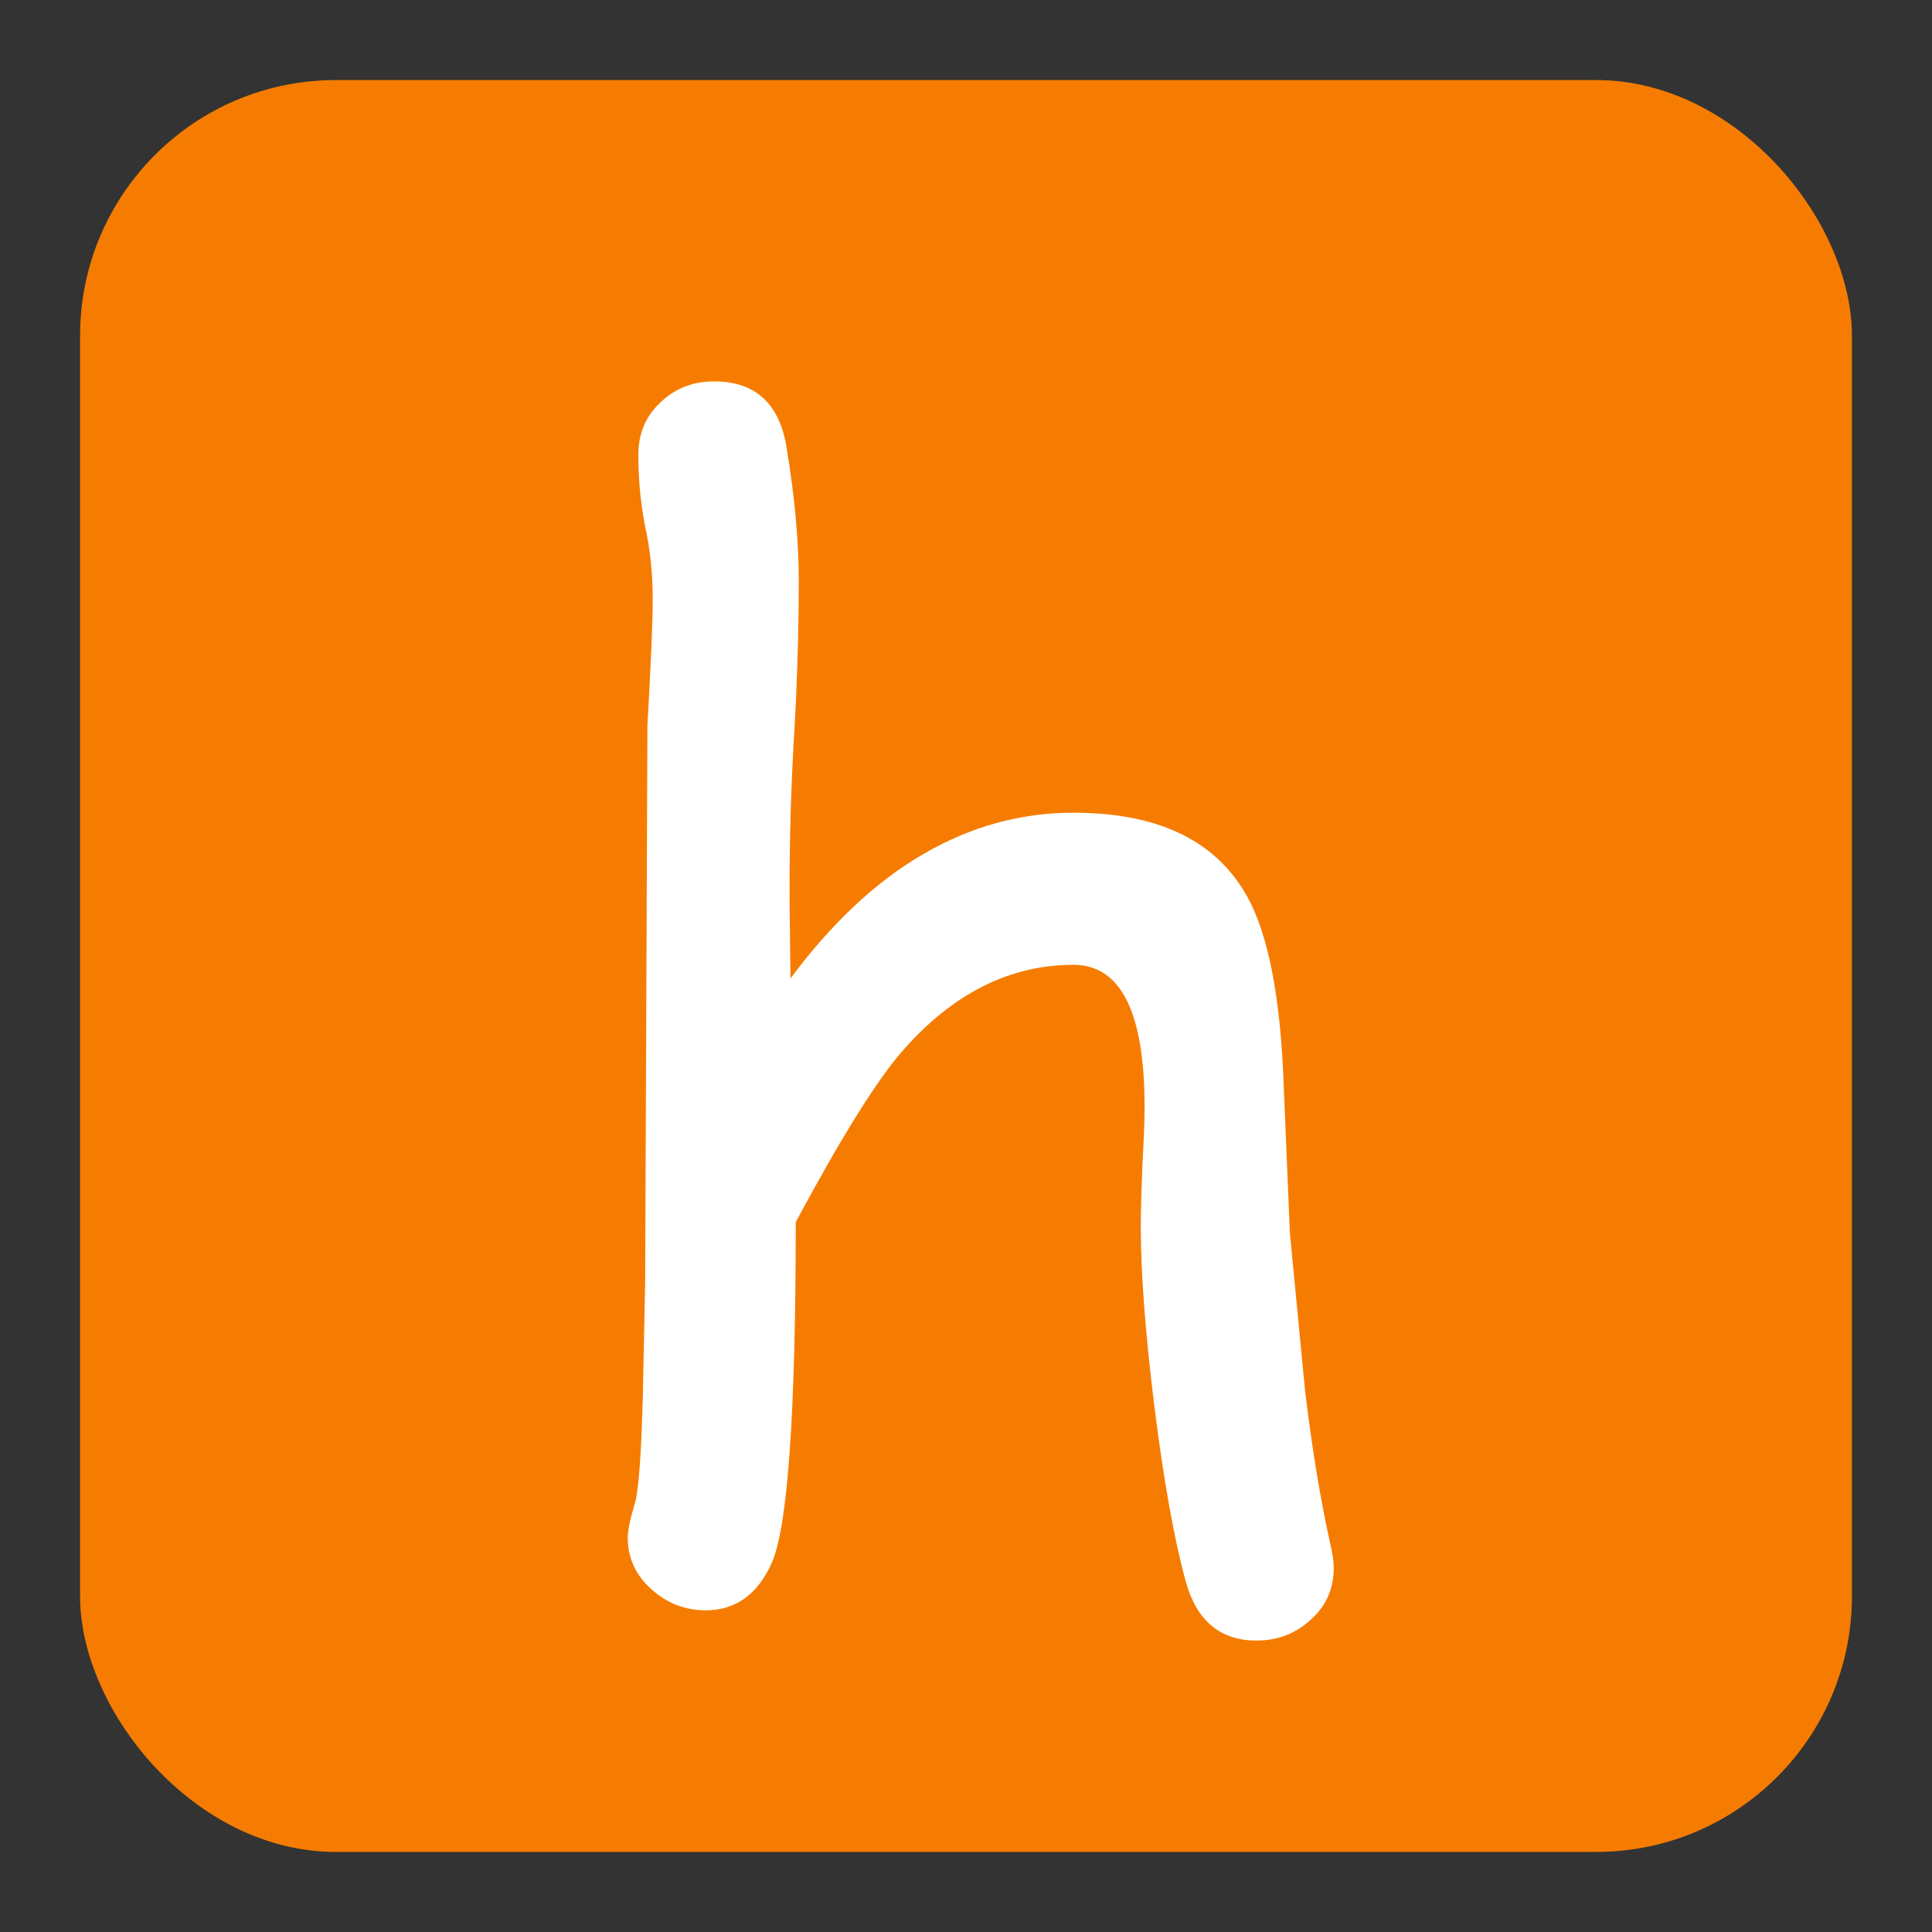 <svg width="748" height="748" viewBox="0 0 748 748" fill="none" xmlns="http://www.w3.org/2000/svg">
<rect x="0" y="0" width="748" height="748" fill="#333333" stroke="none"/>
<g clip-path="url(#clip0_1_16)">
<rect x="31" y="31" width="686" height="686" rx="99" fill="#F67C01"/>
<path d="M486.5 635.164C472.633 635.164 463.551 627.742 459.254 612.898C454.762 596.883 450.66 574.129 446.949 544.637C443.434 516.316 441.676 493.074 441.676 474.91C441.676 469.832 441.871 462.117 442.262 451.766C442.848 441.414 443.141 433.699 443.141 428.621C443.141 391.902 433.961 373.543 415.602 373.543C390.797 373.543 368.629 384.773 349.098 407.234C339.137 418.758 325.465 440.73 308.082 473.152C308.082 547.566 304.957 591.609 298.707 605.281C293.238 617.391 284.742 623.445 273.219 623.445C265.211 623.445 258.18 620.711 252.125 615.242C246.07 609.773 243.043 603.133 243.043 595.32C243.043 592.586 243.922 588.289 245.68 582.43C247.242 577.547 248.316 563.289 248.902 539.656L249.781 496.297L250.66 280.965C252.027 256.746 252.711 240.438 252.711 232.039C252.711 222.078 251.734 212.703 249.781 203.914C248.023 194.93 247.145 185.652 247.145 176.082C247.145 167.879 249.977 161.141 255.641 155.867C261.305 150.398 268.238 147.664 276.441 147.664C292.457 147.664 301.832 156.258 304.566 173.445C307.691 192.391 309.254 209.48 309.254 224.715C309.254 245.223 308.57 266.609 307.203 288.875C306.031 310.164 305.543 331.551 305.738 353.035L306.031 378.816C322.047 357.332 339.137 341.316 357.301 330.77C375.66 320.027 395.094 314.656 415.602 314.656C448.023 314.656 470.289 325.203 482.398 346.297C490.992 361.141 495.875 386.141 497.047 421.297L499.391 477.254L505.25 538.191C507.984 561.043 511.305 581.16 515.211 598.543C515.992 601.863 516.383 604.695 516.383 607.039C516.383 615.047 513.453 621.688 507.594 626.961C501.734 632.43 494.703 635.164 486.5 635.164Z" fill="white"/>
</g>
<defs>
<clipPath id="clip0_1_16">
<rect width="748" height="748" fill="white"/>
</clipPath>
</defs>
</svg>
